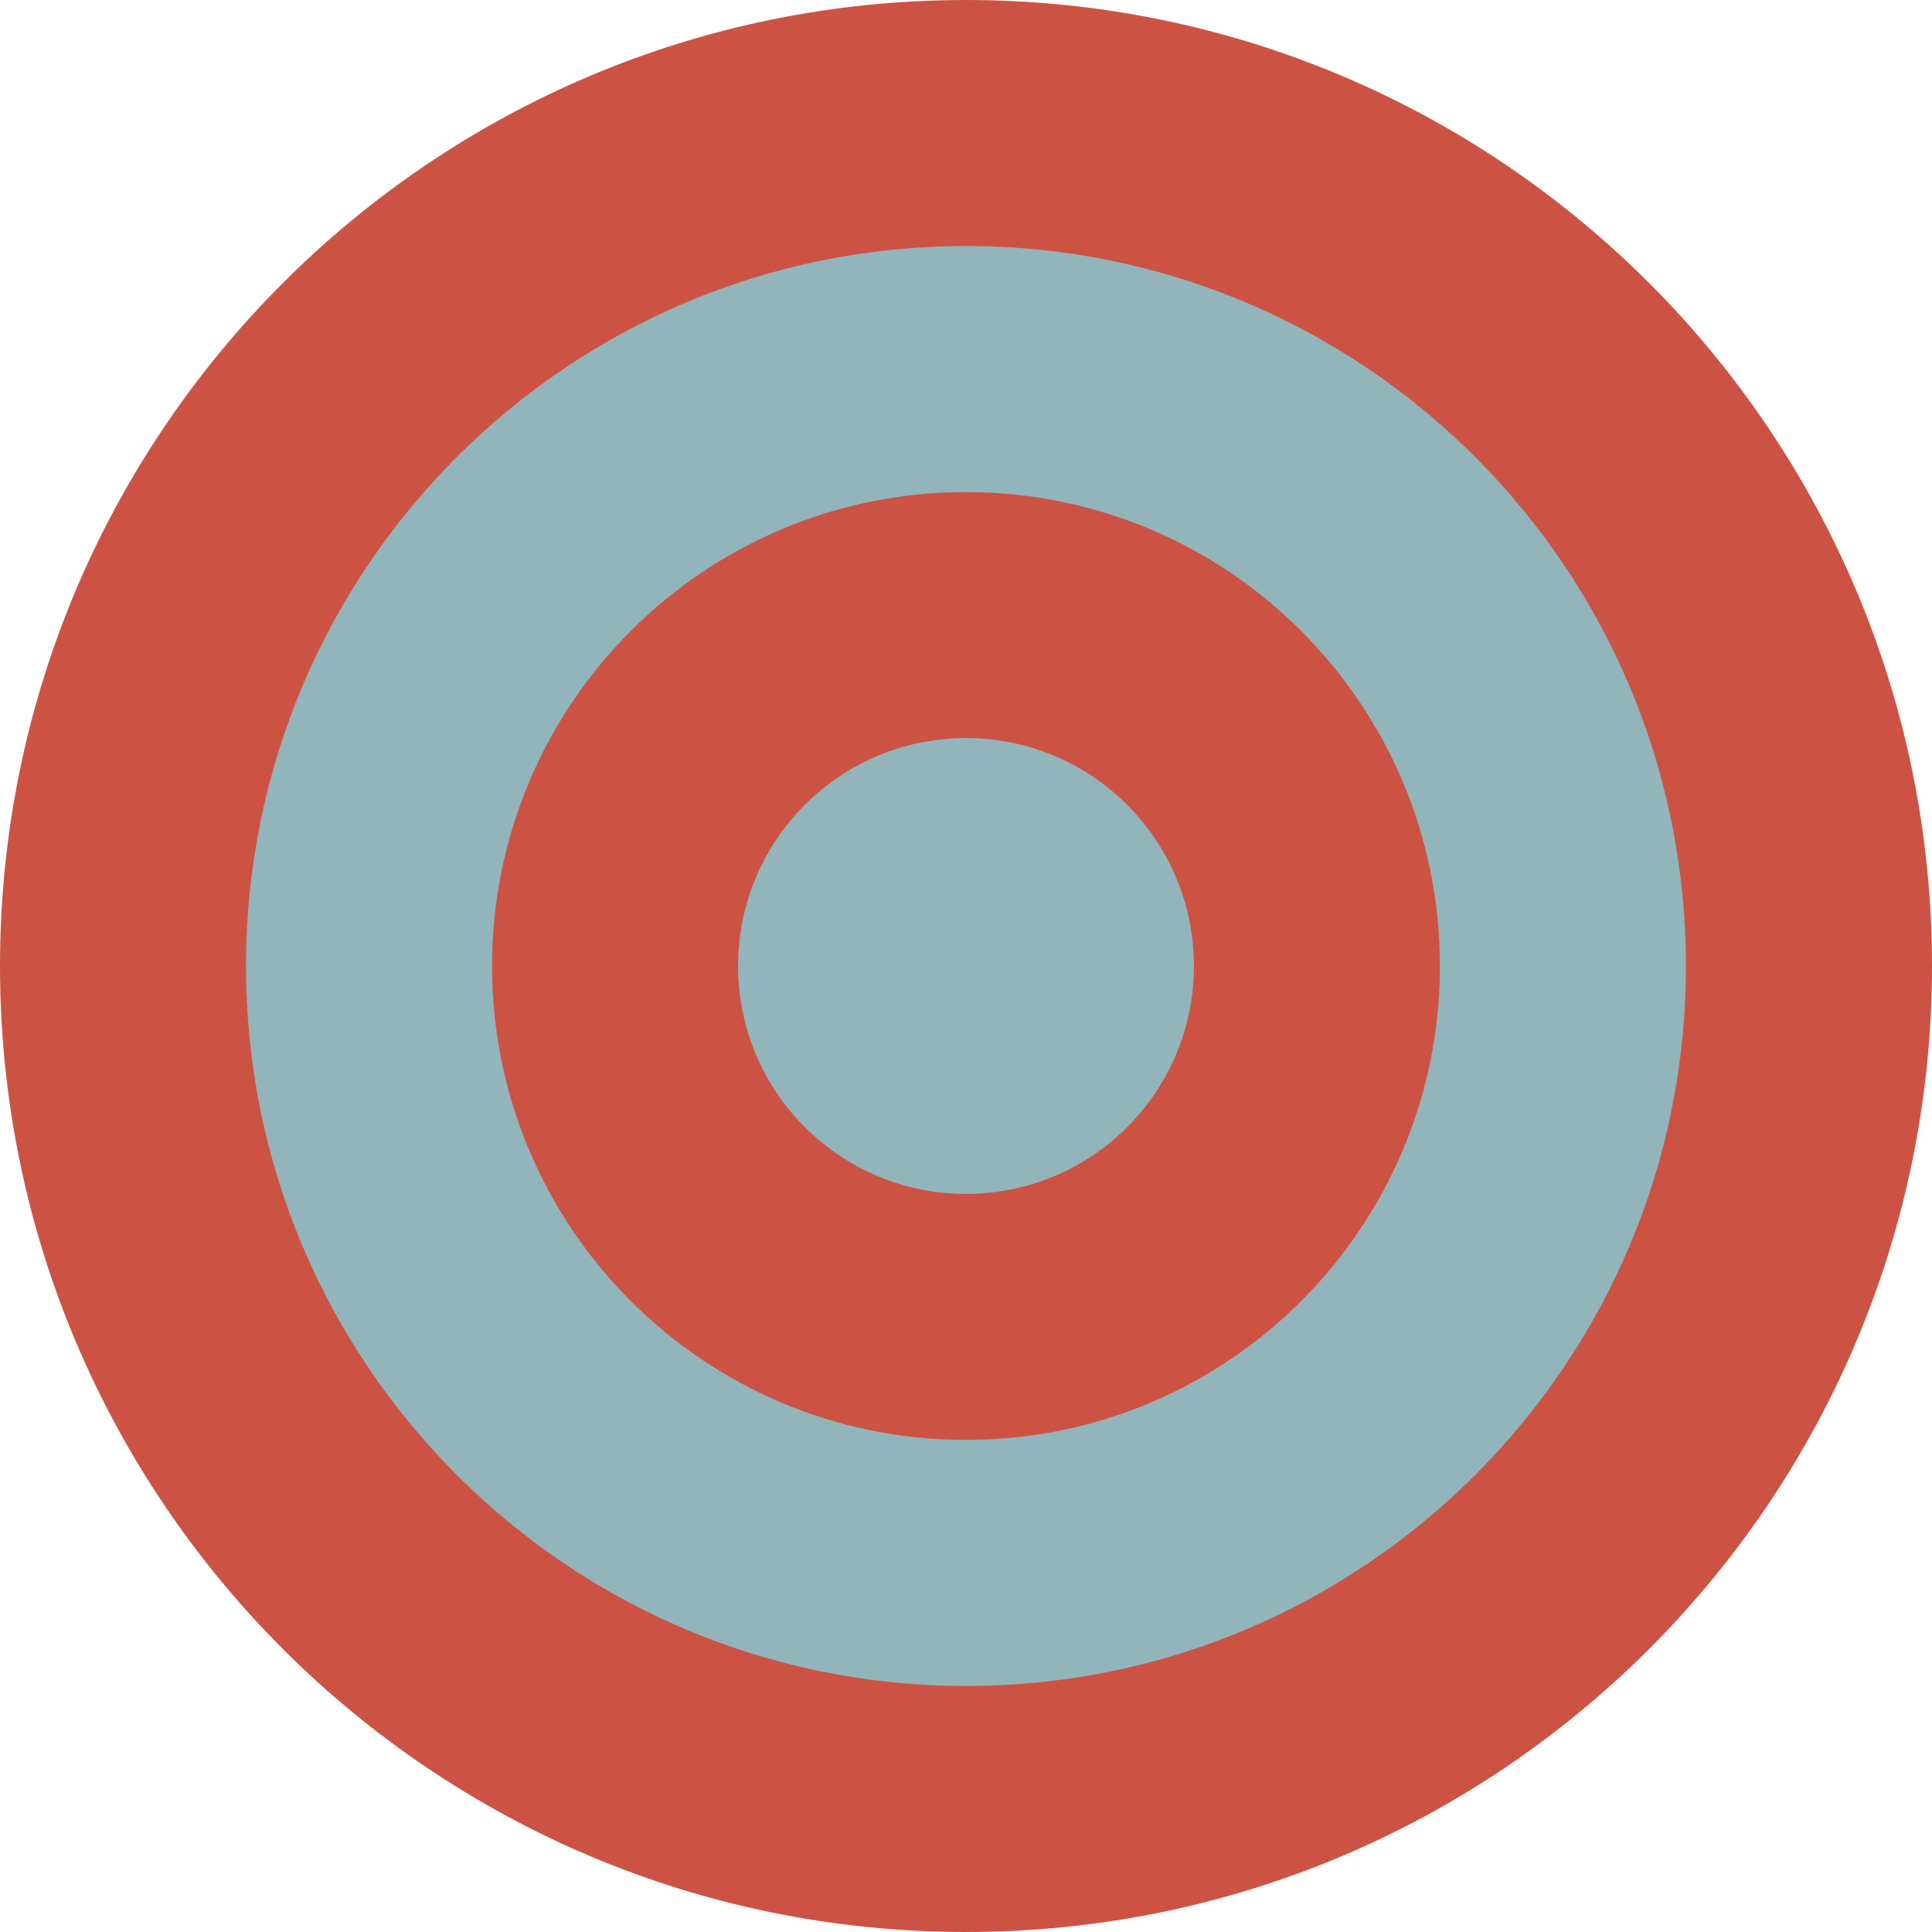 <svg width="250" height="250" viewBox="0 0 250 250" fill="none" xmlns="http://www.w3.org/2000/svg">
<path d="M250 125C250 194.035 194.035 250 125 250C55.965 250 0 194.035 0 125C0 55.965 55.965 1.52588e-05 125 1.52588e-05C194.035 1.52588e-05 250 55.965 250 125Z" fill="#CC5344"/>
<path d="M218.162 124.999C218.162 176.452 176.451 218.163 124.999 218.163C73.546 218.163 31.834 176.452 31.834 124.999C31.834 73.546 73.546 31.836 124.999 31.836C176.451 31.836 218.162 73.546 218.162 124.999Z" fill="#92B5BB"/>
<path d="M186.326 125C186.326 158.87 158.869 186.327 124.998 186.327C91.128 186.327 63.671 158.87 63.671 125C63.671 91.13 91.128 63.673 124.998 63.673C158.869 63.673 186.326 91.13 186.326 125Z" fill="#CC5344"/>
<path d="M154.491 124.998C154.491 141.286 141.287 154.489 124.999 154.489C108.713 154.489 95.508 141.286 95.508 124.998C95.508 108.711 108.713 95.507 124.999 95.507C141.287 95.507 154.491 108.711 154.491 124.998Z" fill="#92B5BB"/>
</svg>
